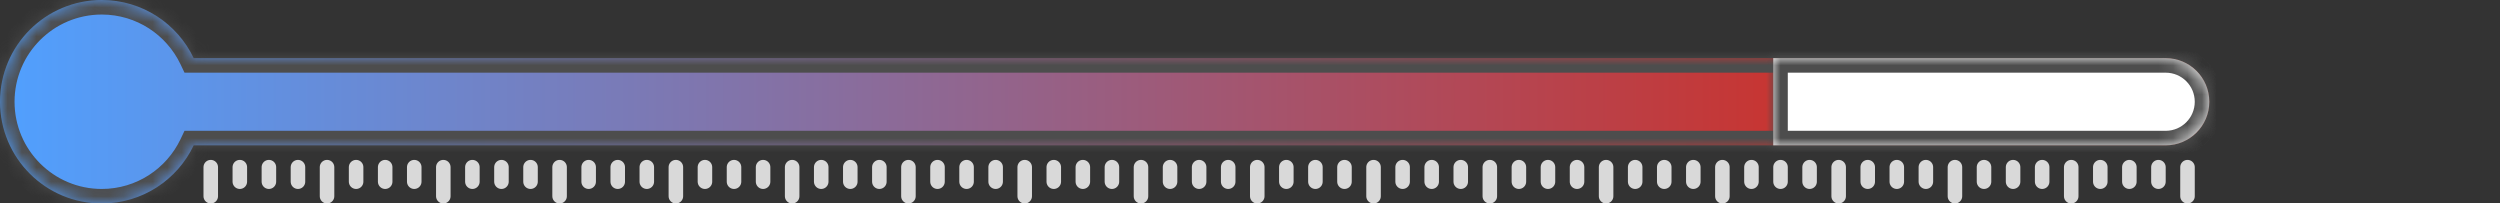 <svg width="172" height="14" viewBox="0 0 172 14" fill="none" xmlns="http://www.w3.org/2000/svg">
<rect x="0" y="0" width="172" height="14" fill="#333333" stroke="none"/>
<path d="M20.5 12.5V11.5" stroke="#D9D9D9" stroke-linecap="round"/>
<path d="M18.5 12.5V11.5" stroke="#D9D9D9" stroke-linecap="round"/>
<path d="M16.5 12.5V11.5" stroke="#D9D9D9" stroke-linecap="round"/>
<line x1="14.5" y1="13.5" x2="14.5" y2="11.5" stroke="#D9D9D9" stroke-linecap="round"/>
<path d="M28.5 12.5V11.5" stroke="#D9D9D9" stroke-linecap="round"/>
<path d="M26.5 12.5V11.5" stroke="#D9D9D9" stroke-linecap="round"/>
<path d="M24.5 12.5V11.5" stroke="#D9D9D9" stroke-linecap="round"/>
<line x1="22.5" y1="13.5" x2="22.5" y2="11.5" stroke="#D9D9D9" stroke-linecap="round"/>
<path d="M36.5 12.5V11.5" stroke="#D9D9D9" stroke-linecap="round"/>
<path d="M34.5 12.5V11.5" stroke="#D9D9D9" stroke-linecap="round"/>
<path d="M32.5 12.5V11.5" stroke="#D9D9D9" stroke-linecap="round"/>
<line x1="30.5" y1="13.5" x2="30.5" y2="11.5" stroke="#D9D9D9" stroke-linecap="round"/>
<path d="M44.5 12.5V11.5" stroke="#D9D9D9" stroke-linecap="round"/>
<path d="M42.5 12.5V11.5" stroke="#D9D9D9" stroke-linecap="round"/>
<path d="M40.5 12.5V11.5" stroke="#D9D9D9" stroke-linecap="round"/>
<line x1="38.5" y1="13.5" x2="38.5" y2="11.5" stroke="#D9D9D9" stroke-linecap="round"/>
<path d="M52.5 12.5V11.5" stroke="#D9D9D9" stroke-linecap="round"/>
<path d="M50.5 12.5V11.5" stroke="#D9D9D9" stroke-linecap="round"/>
<path d="M48.5 12.5V11.5" stroke="#D9D9D9" stroke-linecap="round"/>
<line x1="46.5" y1="13.5" x2="46.5" y2="11.5" stroke="#D9D9D9" stroke-linecap="round"/>
<path d="M60.5 12.5V11.5" stroke="#D9D9D9" stroke-linecap="round"/>
<path d="M58.5 12.5V11.5" stroke="#D9D9D9" stroke-linecap="round"/>
<path d="M56.5 12.5V11.5" stroke="#D9D9D9" stroke-linecap="round"/>
<line x1="54.5" y1="13.5" x2="54.5" y2="11.5" stroke="#D9D9D9" stroke-linecap="round"/>
<path d="M68.5 12.5V11.5" stroke="#D9D9D9" stroke-linecap="round"/>
<path d="M66.5 12.5V11.5" stroke="#D9D9D9" stroke-linecap="round"/>
<path d="M64.5 12.5V11.5" stroke="#D9D9D9" stroke-linecap="round"/>
<line x1="62.5" y1="13.5" x2="62.5" y2="11.5" stroke="#D9D9D9" stroke-linecap="round"/>
<path d="M76.5 12.5V11.5" stroke="#D9D9D9" stroke-linecap="round"/>
<path d="M74.5 12.5V11.5" stroke="#D9D9D9" stroke-linecap="round"/>
<path d="M72.5 12.5V11.5" stroke="#D9D9D9" stroke-linecap="round"/>
<line x1="70.5" y1="13.5" x2="70.5" y2="11.5" stroke="#D9D9D9" stroke-linecap="round"/>
<path d="M84.5 12.5V11.5" stroke="#D9D9D9" stroke-linecap="round"/>
<path d="M82.5 12.5V11.5" stroke="#D9D9D9" stroke-linecap="round"/>
<path d="M80.5 12.5V11.5" stroke="#D9D9D9" stroke-linecap="round"/>
<line x1="78.5" y1="13.5" x2="78.5" y2="11.5" stroke="#D9D9D9" stroke-linecap="round"/>
<path d="M92.5 12.5V11.5" stroke="#D9D9D9" stroke-linecap="round"/>
<path d="M90.5 12.5V11.5" stroke="#D9D9D9" stroke-linecap="round"/>
<path d="M88.5 12.5V11.5" stroke="#D9D9D9" stroke-linecap="round"/>
<line x1="86.5" y1="13.5" x2="86.5" y2="11.5" stroke="#D9D9D9" stroke-linecap="round"/>
<path d="M100.5 12.5V11.5" stroke="#D9D9D9" stroke-linecap="round"/>
<path d="M98.5 12.5V11.5" stroke="#D9D9D9" stroke-linecap="round"/>
<path d="M96.5 12.5V11.5" stroke="#D9D9D9" stroke-linecap="round"/>
<line x1="94.5" y1="13.5" x2="94.5" y2="11.5" stroke="#D9D9D9" stroke-linecap="round"/>
<path d="M108.5 12.5V11.5" stroke="#D9D9D9" stroke-linecap="round"/>
<path d="M106.5 12.5V11.5" stroke="#D9D9D9" stroke-linecap="round"/>
<path d="M104.5 12.5V11.5" stroke="#D9D9D9" stroke-linecap="round"/>
<line x1="102.5" y1="13.5" x2="102.5" y2="11.5" stroke="#D9D9D9" stroke-linecap="round"/>
<path d="M116.5 12.5V11.5" stroke="#D9D9D9" stroke-linecap="round"/>
<path d="M114.5 12.5V11.5" stroke="#D9D9D9" stroke-linecap="round"/>
<path d="M112.5 12.5V11.5" stroke="#D9D9D9" stroke-linecap="round"/>
<line x1="110.5" y1="13.5" x2="110.5" y2="11.5" stroke="#D9D9D9" stroke-linecap="round"/>
<path d="M124.5 12.5V11.5" stroke="#D9D9D9" stroke-linecap="round"/>
<path d="M122.5 12.5V11.5" stroke="#D9D9D9" stroke-linecap="round"/>
<path d="M120.5 12.5V11.5" stroke="#D9D9D9" stroke-linecap="round"/>
<line x1="118.5" y1="13.5" x2="118.5" y2="11.5" stroke="#D9D9D9" stroke-linecap="round"/>
<path d="M132.5 12.5V11.5" stroke="#D9D9D9" stroke-linecap="round"/>
<path d="M130.5 12.5V11.5" stroke="#D9D9D9" stroke-linecap="round"/>
<path d="M128.5 12.5V11.5" stroke="#D9D9D9" stroke-linecap="round"/>
<line x1="126.5" y1="13.5" x2="126.5" y2="11.5" stroke="#D9D9D9" stroke-linecap="round"/>
<path d="M140.5 12.5V11.5" stroke="#D9D9D9" stroke-linecap="round"/>
<path d="M138.5 12.5V11.5" stroke="#D9D9D9" stroke-linecap="round"/>
<path d="M136.5 12.5V11.5" stroke="#D9D9D9" stroke-linecap="round"/>
<line x1="134.5" y1="13.5" x2="134.5" y2="11.5" stroke="#D9D9D9" stroke-linecap="round"/>
<path d="M148.5 12.5V11.5" stroke="#D9D9D9" stroke-linecap="round"/>
<path d="M146.5 12.5V11.5" stroke="#D9D9D9" stroke-linecap="round"/>
<path d="M144.5 12.5V11.5" stroke="#D9D9D9" stroke-linecap="round"/>
<line x1="142.5" y1="13.5" x2="142.5" y2="11.5" stroke="#D9D9D9" stroke-linecap="round"/>
<line x1="150.5" y1="13.5" x2="150.5" y2="11.5" stroke="#D9D9D9" stroke-linecap="round"/>
<mask id="path-70-inside-1_922_26553" fill="white">
<path fill-rule="evenodd" clip-rule="evenodd" d="M13.326 10C12.203 12.365 9.792 14 7 14C3.134 14 0 10.866 0 7C0 3.134 3.134 0 7 0C9.792 0 12.203 1.635 13.326 4H149C150.657 4 152 5.343 152 7C152 8.657 150.657 10 149 10H13.326Z"/>
</mask>
<path fill-rule="evenodd" clip-rule="evenodd" d="M13.326 10C12.203 12.365 9.792 14 7 14C3.134 14 0 10.866 0 7C0 3.134 3.134 0 7 0C9.792 0 12.203 1.635 13.326 4H149C150.657 4 152 5.343 152 7C152 8.657 150.657 10 149 10H13.326Z" fill="url(#paint0_linear_922_26553)"/>
<path d="M13.326 10V9H12.694L12.423 9.571L13.326 10ZM13.326 4L12.423 4.429L12.694 5H13.326V4ZM12.423 9.571C11.459 11.6 9.392 13 7 13V15C10.193 15 12.947 13.13 14.23 10.429L12.423 9.571ZM7 13C3.686 13 1 10.314 1 7H-1C-1 11.418 2.582 15 7 15V13ZM1 7C1 3.686 3.686 1 7 1V-1C2.582 -1 -1 2.582 -1 7H1ZM7 1C9.392 1 11.459 2.4 12.423 4.429L14.23 3.571C12.947 0.87 10.193 -1 7 -1V1ZM13.326 5H149V3H13.326V5ZM149 5C150.105 5 151 5.895 151 7H153C153 4.791 151.209 3 149 3V5ZM151 7C151 8.105 150.105 9 149 9V11C151.209 11 153 9.209 153 7H151ZM149 9H13.326V11H149V9Z" fill="#4D4D4D" mask="url(#path-70-inside-1_922_26553)"/>
<mask id="path-72-inside-2_922_26553" fill="white">
<path fill-rule="evenodd" clip-rule="evenodd" d="M122 4V10H149C150.657 10 152 8.657 152 7C152 5.343 150.657 4 149 4H122Z"/>
</mask>
<path fill-rule="evenodd" clip-rule="evenodd" d="M122 4V10H149C150.657 10 152 8.657 152 7C152 5.343 150.657 4 149 4H122Z" fill="white"/>
<path d="M122 4V3H121V4H122ZM122 10H121V11H122V10ZM121 4V10H123V4H121ZM149 9H122V11H149V9ZM151 7C151 8.105 150.105 9 149 9V11C151.209 11 153 9.209 153 7H151ZM149 5C150.105 5 151 5.895 151 7H153C153 4.791 151.209 3 149 3V5ZM122 5H149V3H122V5Z" fill="#4D4D4D" mask="url(#path-72-inside-2_922_26553)"/>
<defs>
<linearGradient id="paint0_linear_922_26553" x1="0" y1="7.875" x2="152" y2="7.875" gradientUnits="userSpaceOnUse">
<stop stop-color="#50A0FF"/>
<stop offset="1" stop-color="#E41B00"/>
</linearGradient>
</defs>
</svg>

